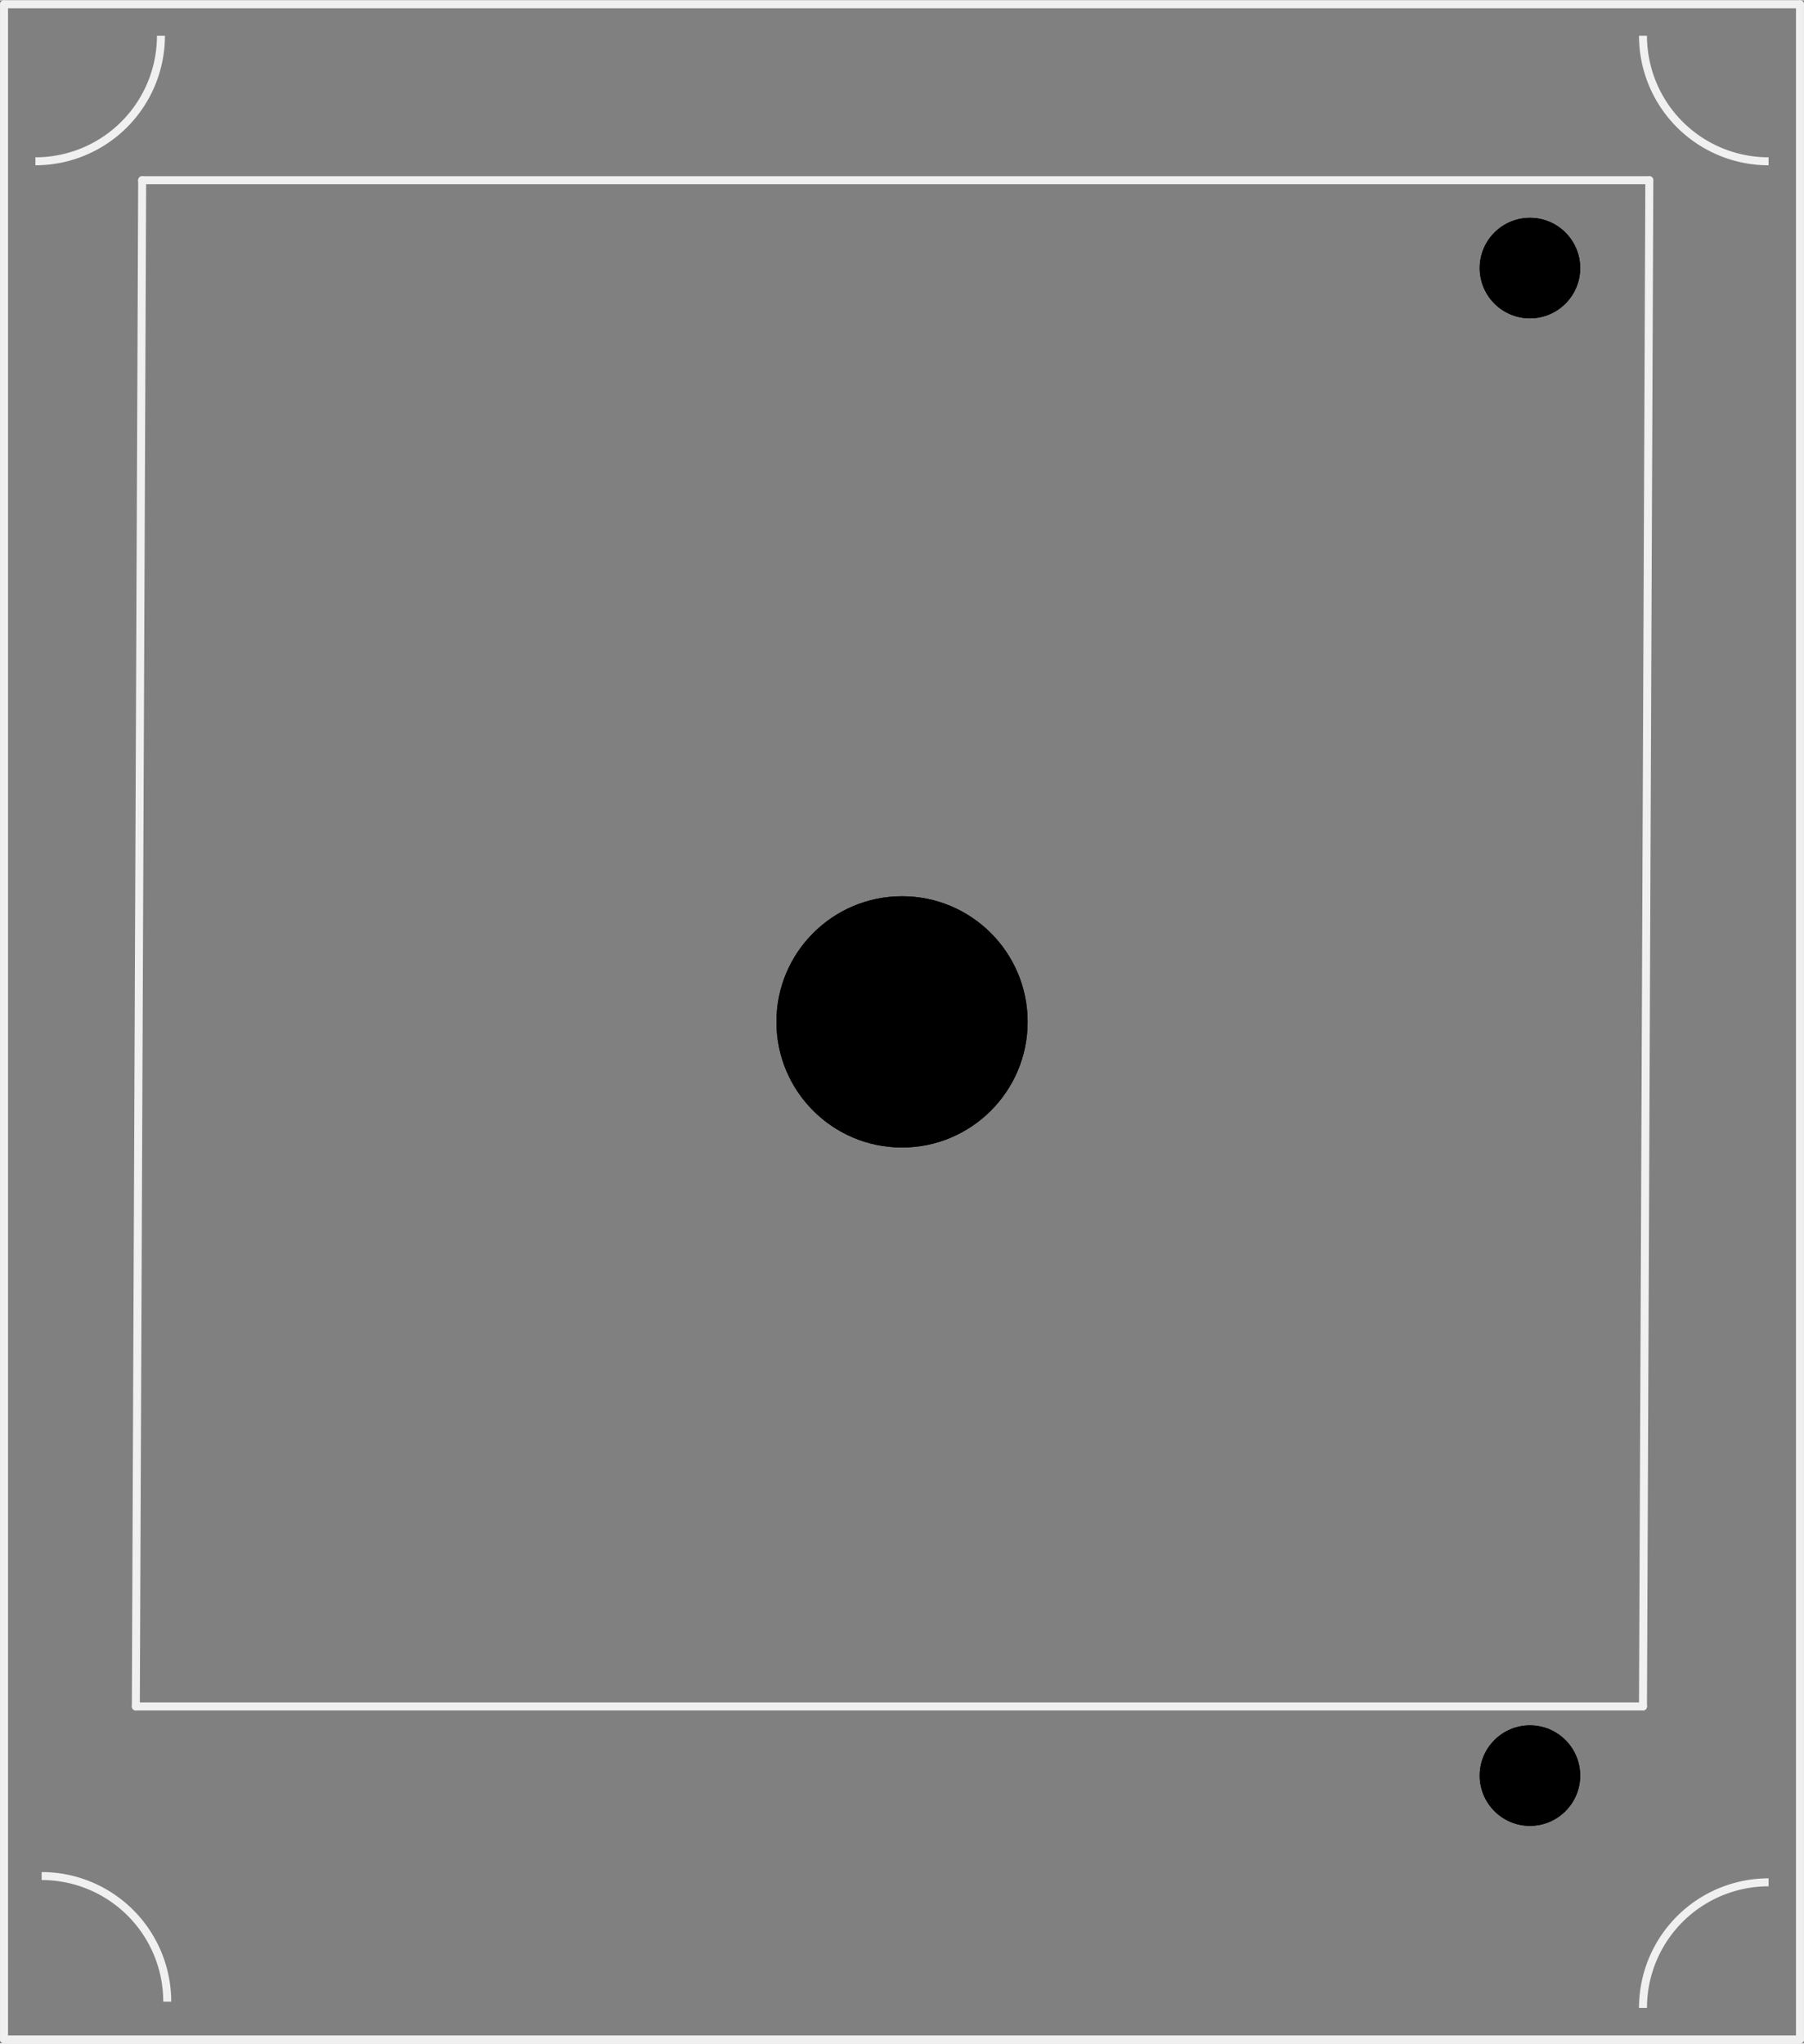 <?xml version='1.0' encoding='UTF-8' standalone='no'?>
<!-- Created with Fritzing (http://www.fritzing.org/) -->
<svg xmlns:svg='http://www.w3.org/2000/svg' xmlns='http://www.w3.org/2000/svg' version='1.2' baseProfile='tiny' x='0in' y='0in' width='1.131in' height='1.281in' viewBox='0 0 28.727 32.527' >
<rect x="0" y="0" width="28.727" height="32.527" fill="#808080" stroke="none"/>
<g id='copper1'>
<circle cx='24.363' cy='4.263' r='0.8' stroke='black' stroke-width='0' fill='black' id='nonconn0' />
<circle cx='24.363' cy='28.264' r='0.8' stroke='black' stroke-width='0' fill='black' id='nonconn1' />
<circle cx='14.364' cy='16.264' r='2' stroke='black' stroke-width='0' fill='black' id='nonconn2' />
<g id='copper0'>
<circle cx='24.363' cy='4.263' r='0.8' stroke='black' stroke-width='0' fill='black' id='nonconn3' />
<circle cx='24.363' cy='28.264' r='0.8' stroke='black' stroke-width='0' fill='black' id='nonconn4' />
<circle cx='14.364' cy='16.264' r='2' stroke='black' stroke-width='0' fill='black' id='nonconn5' />
</g>
</g>
<g id='silkscreen'>
<line class='other' x1='0.064' y1='32.464' x2='0.064' y2='0.064' stroke='#f0f0f0' stroke-width='0.127' stroke-linecap='round'/>
<line class='other' x1='0.064' y1='0.064' x2='28.663' y2='0.064' stroke='#f0f0f0' stroke-width='0.127' stroke-linecap='round'/>
<line class='other' x1='28.663' y1='0.064' x2='28.663' y2='32.464' stroke='#f0f0f0' stroke-width='0.127' stroke-linecap='round'/>
<line class='other' x1='28.663' y1='32.464' x2='0.064' y2='32.464' stroke='#f0f0f0' stroke-width='0.127' stroke-linecap='round'/>
<line class='other' x1='2.264' y1='2.864' x2='2.163' y2='27.163' stroke='#f0f0f0' stroke-width='0.127' stroke-linecap='round'/>
<line class='other' x1='2.163' y1='27.163' x2='26.163' y2='27.163' stroke='#f0f0f0' stroke-width='0.127' stroke-linecap='round'/>
<line class='other' x1='26.163' y1='27.163' x2='26.264' y2='2.864' stroke='#f0f0f0' stroke-width='0.127' stroke-linecap='round'/>
<line class='other' x1='26.264' y1='2.864' x2='2.264' y2='2.864' stroke='#f0f0f0' stroke-width='0.127' stroke-linecap='round'/>
<path class='other' fill='none' d='M28.163,29.963 A2,2 0 0 0 26.163,31.963' stroke-width='0.127' stroke='#f0f0f0' />
<path class='other' fill='none' d='M2.663,31.863 A2,2 0 0 0 0.663,29.863' stroke-width='0.127' stroke='#f0f0f0' />
<path class='other' fill='none' d='M26.163,0.564 A2,2 0 0 0 28.163,2.563' stroke-width='0.127' stroke='#f0f0f0' />
<path class='other' fill='none' d='M0.564,2.563 A2,2 0 0 0 2.563,0.564' stroke-width='0.127' stroke='#f0f0f0' />
</g>
</svg>